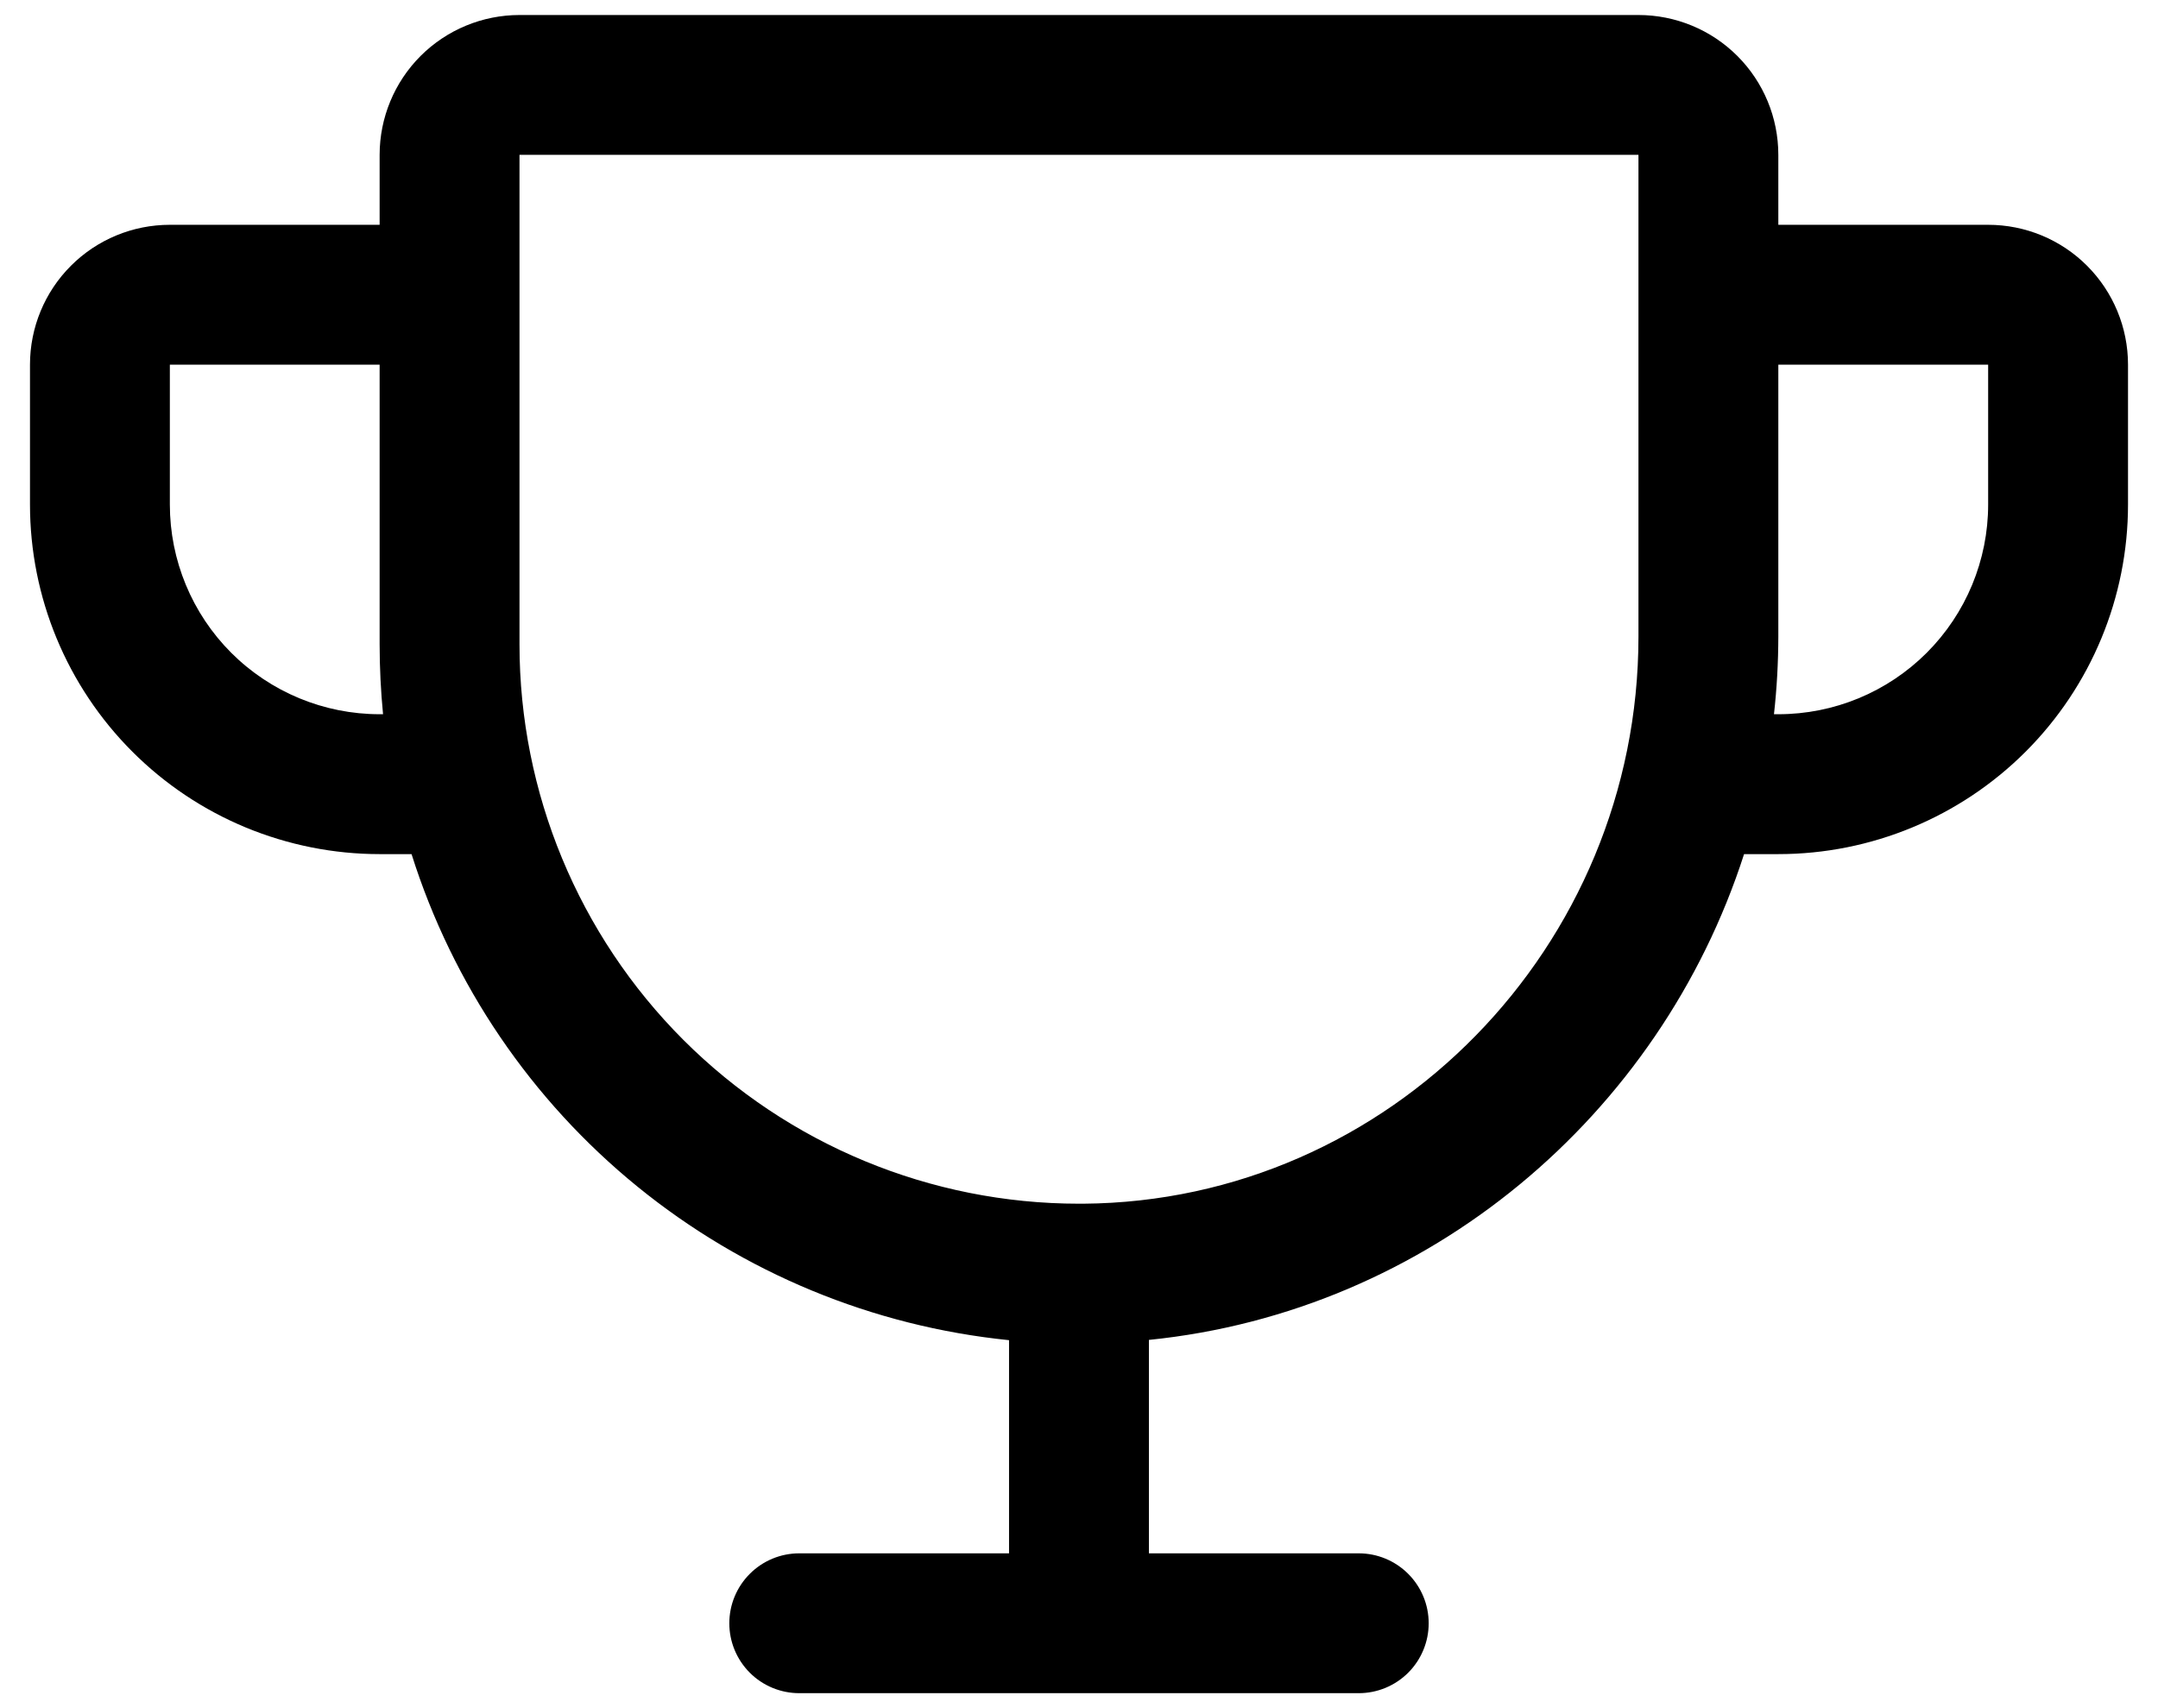 <svg xmlns="http://www.w3.org/2000/svg" width="48" height="38" viewBox="0 0 48 38" fill="none">
  <path d="M44.222 5.001H39.555V3.445C39.555 2.62 39.228 1.829 38.644 1.245C38.061 0.662 37.269 0.334 36.444 0.334H11.555C10.73 0.334 9.939 0.662 9.355 1.245C8.772 1.829 8.444 2.62 8.444 3.445V5.001H3.778C2.953 5.001 2.161 5.328 1.578 5.912C0.994 6.495 0.667 7.287 0.667 8.112V11.223C0.667 13.286 1.486 15.264 2.945 16.723C3.667 17.445 4.524 18.018 5.468 18.409C6.412 18.799 7.423 19.001 8.444 19.001H9.154C10.07 21.904 11.817 24.476 14.179 26.398C16.541 28.32 19.415 29.507 22.444 29.814V34.556H17.778C17.365 34.556 16.969 34.72 16.678 35.012C16.386 35.304 16.222 35.699 16.222 36.112C16.222 36.524 16.386 36.92 16.678 37.212C16.969 37.503 17.365 37.667 17.778 37.667H30.222C30.635 37.667 31.03 37.503 31.322 37.212C31.614 36.92 31.778 36.524 31.778 36.112C31.778 35.699 31.614 35.304 31.322 35.012C31.03 34.72 30.635 34.556 30.222 34.556H25.555V29.808C31.766 29.18 36.919 24.822 38.793 19.001H39.555C41.618 19.001 43.596 18.181 45.055 16.723C46.514 15.264 47.333 13.286 47.333 11.223V8.112C47.333 7.287 47.005 6.495 46.422 5.912C45.839 5.328 45.047 5.001 44.222 5.001ZM8.444 15.889C7.207 15.889 6.02 15.398 5.144 14.523C4.269 13.648 3.778 12.461 3.778 11.223V8.112H8.444V14.334C8.444 14.852 8.47 15.371 8.52 15.889H8.444ZM36.444 14.159C36.444 21.066 30.905 26.728 24.095 26.778H24C20.699 26.778 17.534 25.467 15.2 23.134C12.867 20.8 11.555 17.634 11.555 14.334V3.445H36.444V14.159ZM44.222 11.223C44.222 12.461 43.73 13.648 42.855 14.523C41.98 15.398 40.793 15.889 39.555 15.889H39.458C39.522 15.315 39.554 14.737 39.555 14.159V8.112H44.222V11.223Z" fill="currentColor"/>
</svg>
